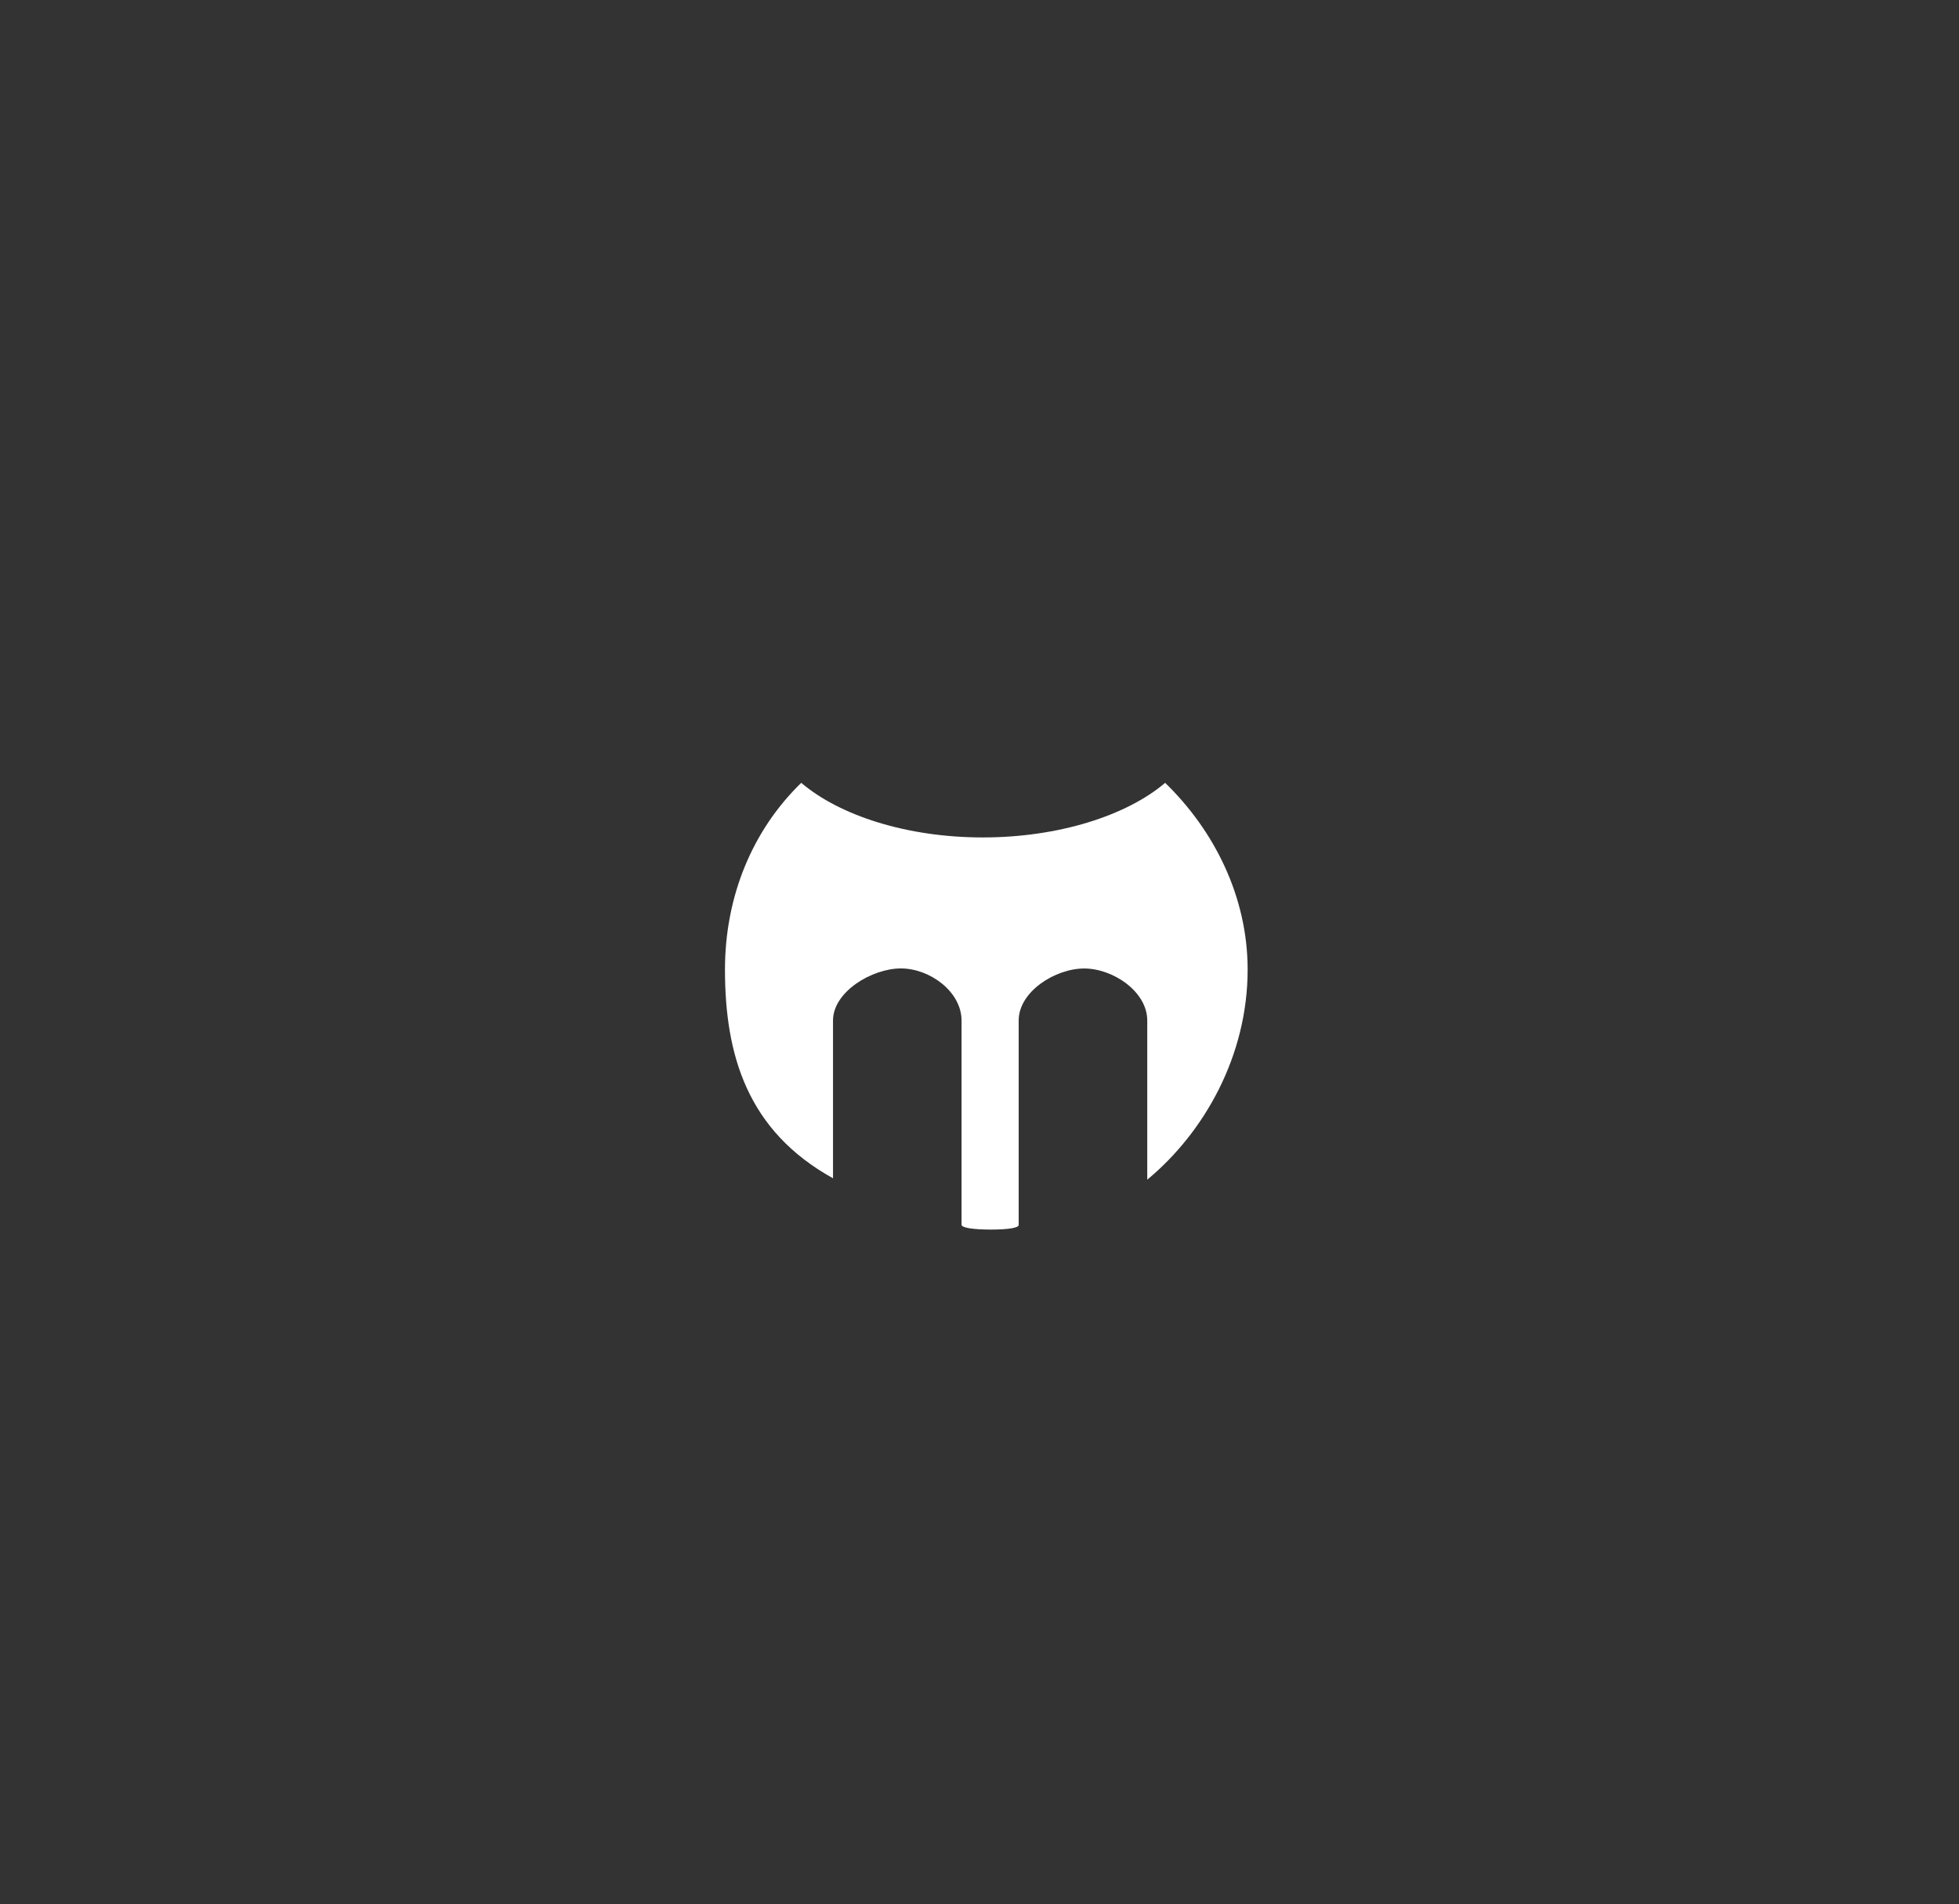 <?xml version="1.0" encoding="iso-8859-1"?>
<!-- Generator: Adobe Illustrator 16.0.0, SVG Export Plug-In . SVG Version: 6.00 Build 0)  -->
<!DOCTYPE svg PUBLIC "-//W3C//DTD SVG 1.1//EN" "http://www.w3.org/Graphics/SVG/1.1/DTD/svg11.dtd">
<svg version="1.1" id="Layer_1" xmlns="http://www.w3.org/2000/svg" xmlns:xlink="http://www.w3.org/1999/xlink" x="0px" y="0px"
	 width="58.875px" height="57.234px" viewBox="0 0 58.875 57.234" style="enable-background:new 0 0 58.875 57.234;"
	 xml:space="preserve">
<rect x="0" y="0" width="58.875" height="57.234" fill="#333333" stroke="none"/>
<path style="fill:#FFFFFF;" d="M37.496,29.143c0-2.203-1.012-4.19-2.479-5.614c-1.16,0.986-3.205,1.641-5.48,1.641
	c-2.271,0-4.295-0.653-5.457-1.641c-1.467,1.424-2.292,3.411-2.292,5.614c0,2.567,0.673,4.847,3.247,6.271v-4.74
	c0-0.868,1.172-1.567,2.041-1.567c0.868,0,1.822,0.699,1.822,1.567v6.136c0,0.095,0.367,0.146,0.887,0.146
	c0.497,0,0.83-0.049,0.83-0.138v-6.146c0-0.868,1.098-1.563,1.969-1.563c0.865,0,1.895,0.694,1.895,1.563v4.784
	C36.193,34.036,37.496,31.735,37.496,29.143z"/>
</svg>
